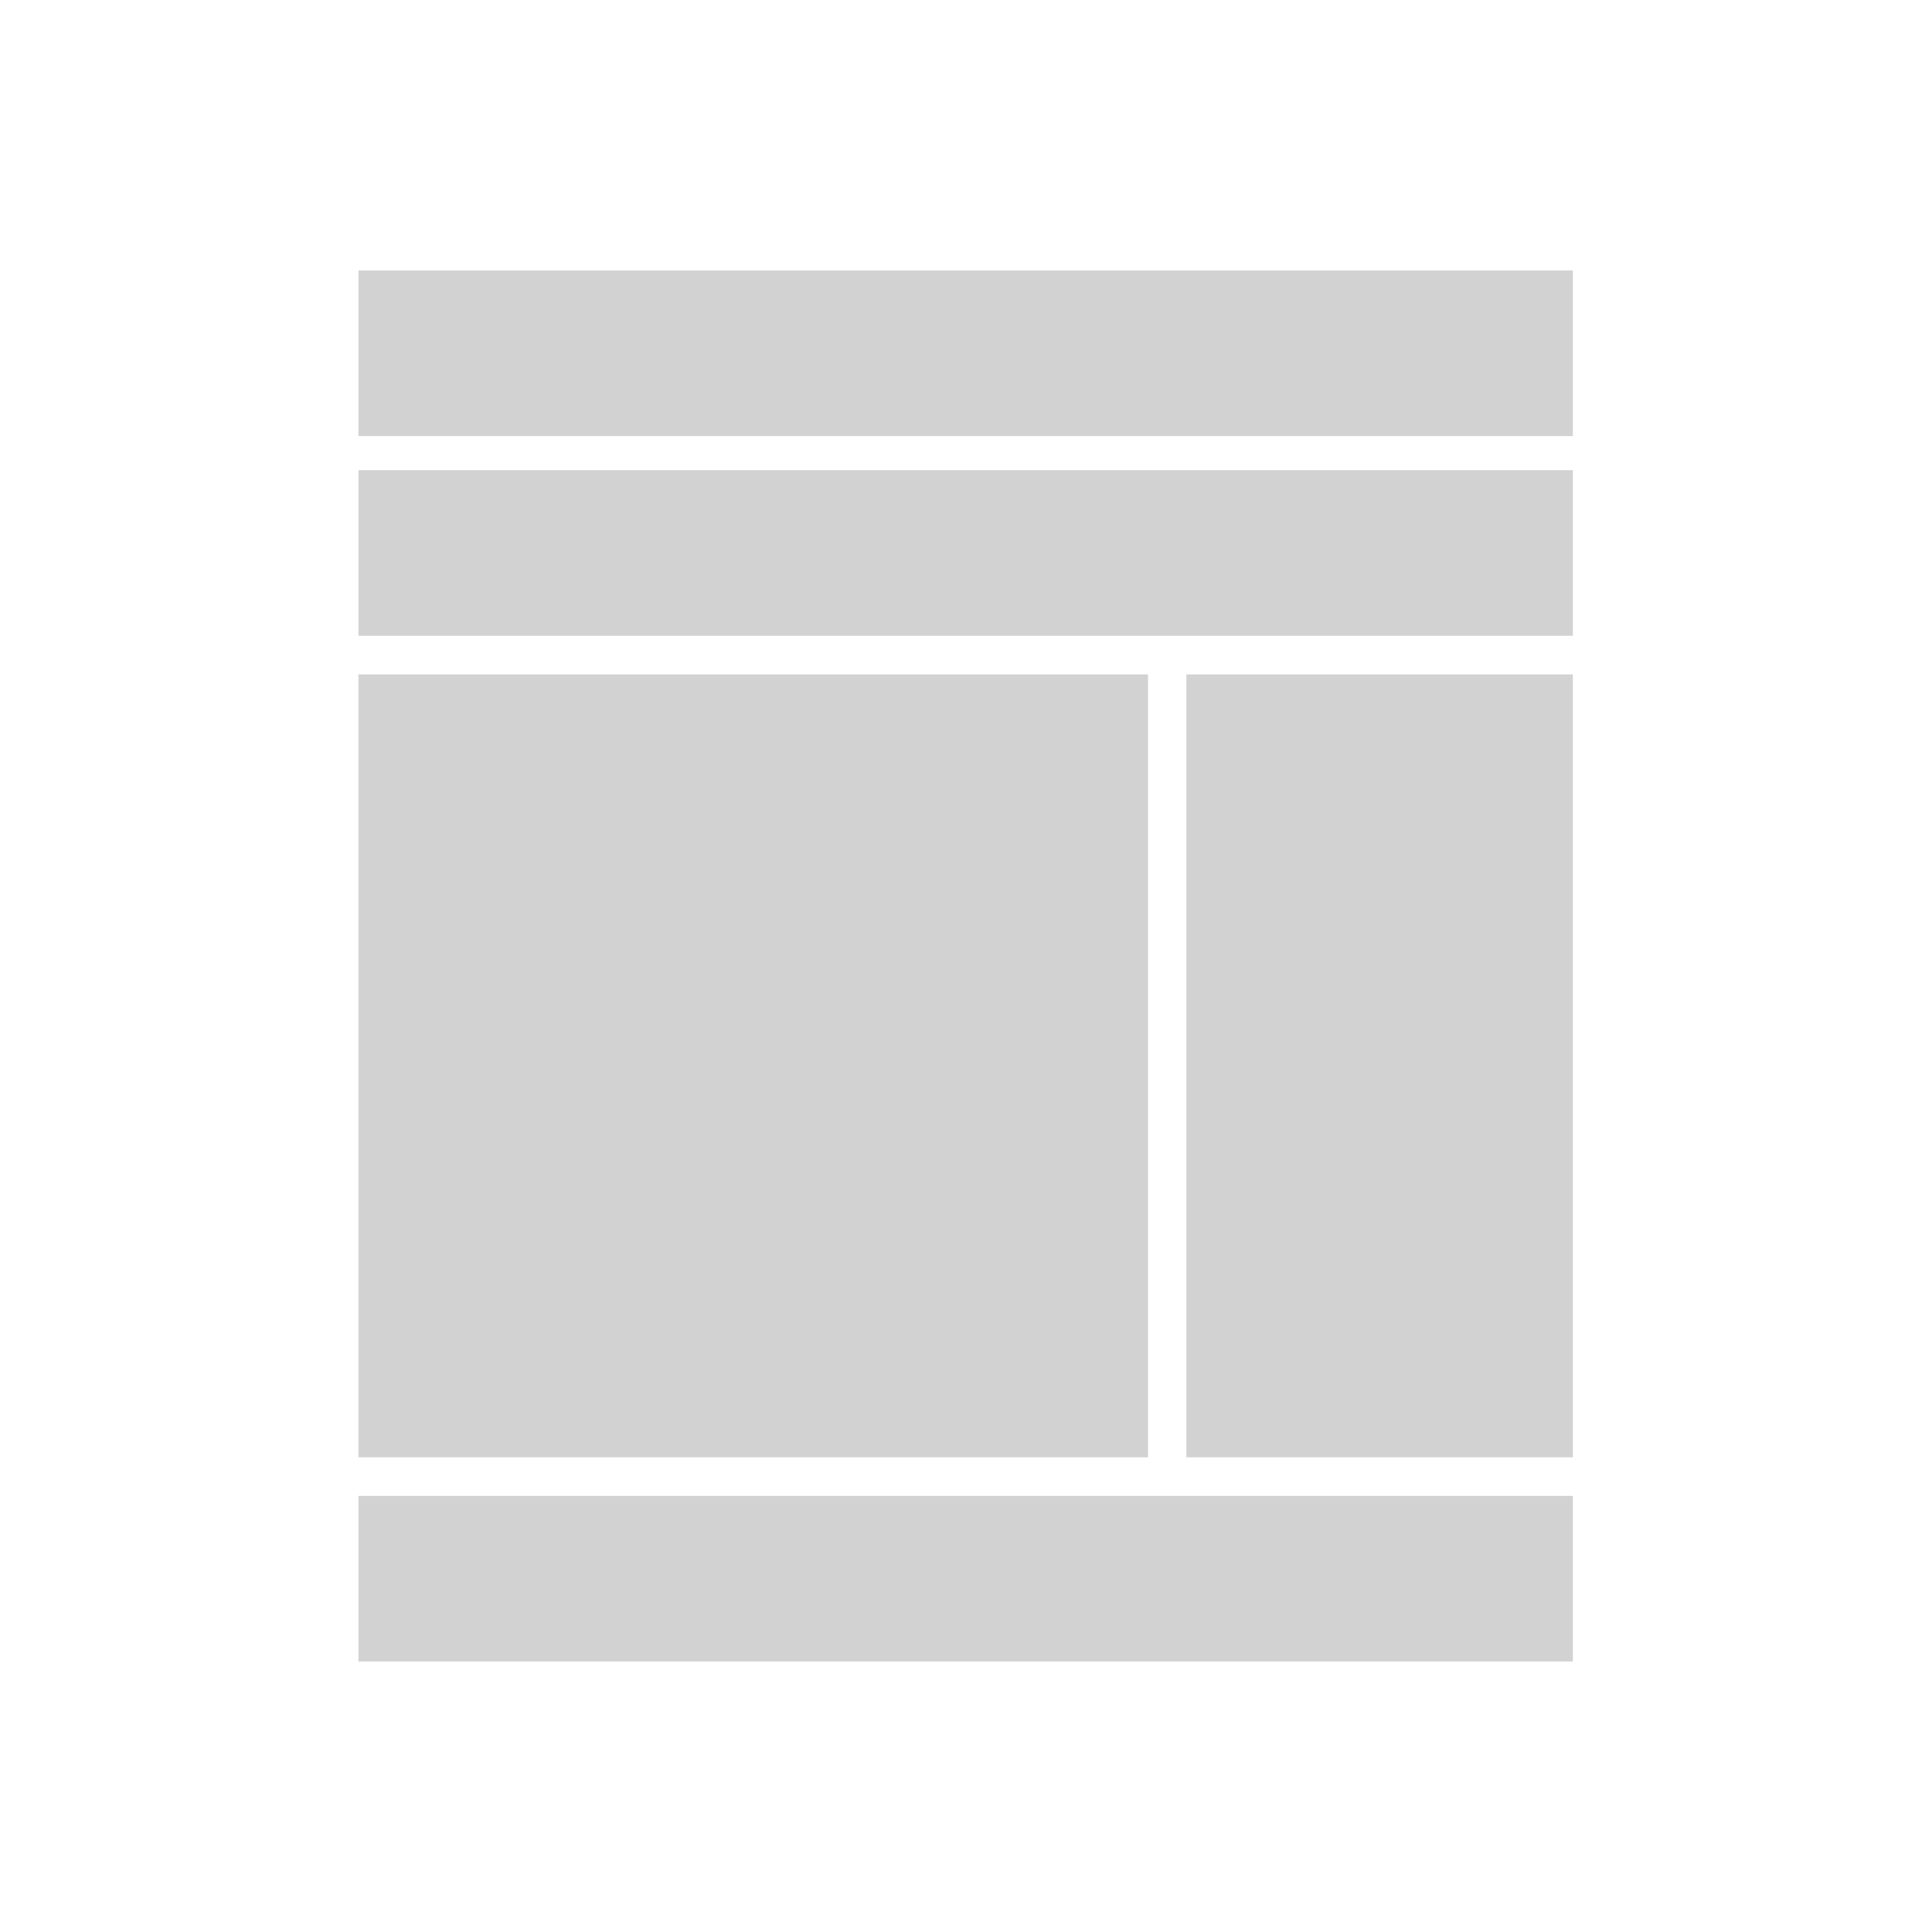 <?xml version="1.0" encoding="utf-8"?>
<!-- Generator: Adobe Illustrator 15.1.0, SVG Export Plug-In . SVG Version: 6.00 Build 0)  -->
<!DOCTYPE svg PUBLIC "-//W3C//DTD SVG 1.1//EN" "http://www.w3.org/Graphics/SVG/1.1/DTD/svg11.dtd">
<svg version="1.1" id="layouts" xmlns="http://www.w3.org/2000/svg" xmlns:xlink="http://www.w3.org/1999/xlink" x="0px" y="0px"
	 width="350px" height="350px" viewBox="0 0 350 350" enable-background="new 0 0 350 350" xml:space="preserve">
<g id="layout8">
	<rect x="64.93" y="122.168" opacity="0.35" fill="#808080" width="143.045" height="141.834"/>
	<rect x="214.932" y="122.168" opacity="0.35" fill="#808080" width="70" height="141.834"/>
	<rect x="64.932" y="48.998" opacity="0.35" fill="#808080" width="220" height="30"/>
	<rect x="64.932" y="85.169" opacity="0.35" fill="#808080" width="220" height="30"/>
	<rect x="64.932" y="271.002" opacity="0.35" fill="#808080" width="220" height="30"/>
</g>
</svg>
